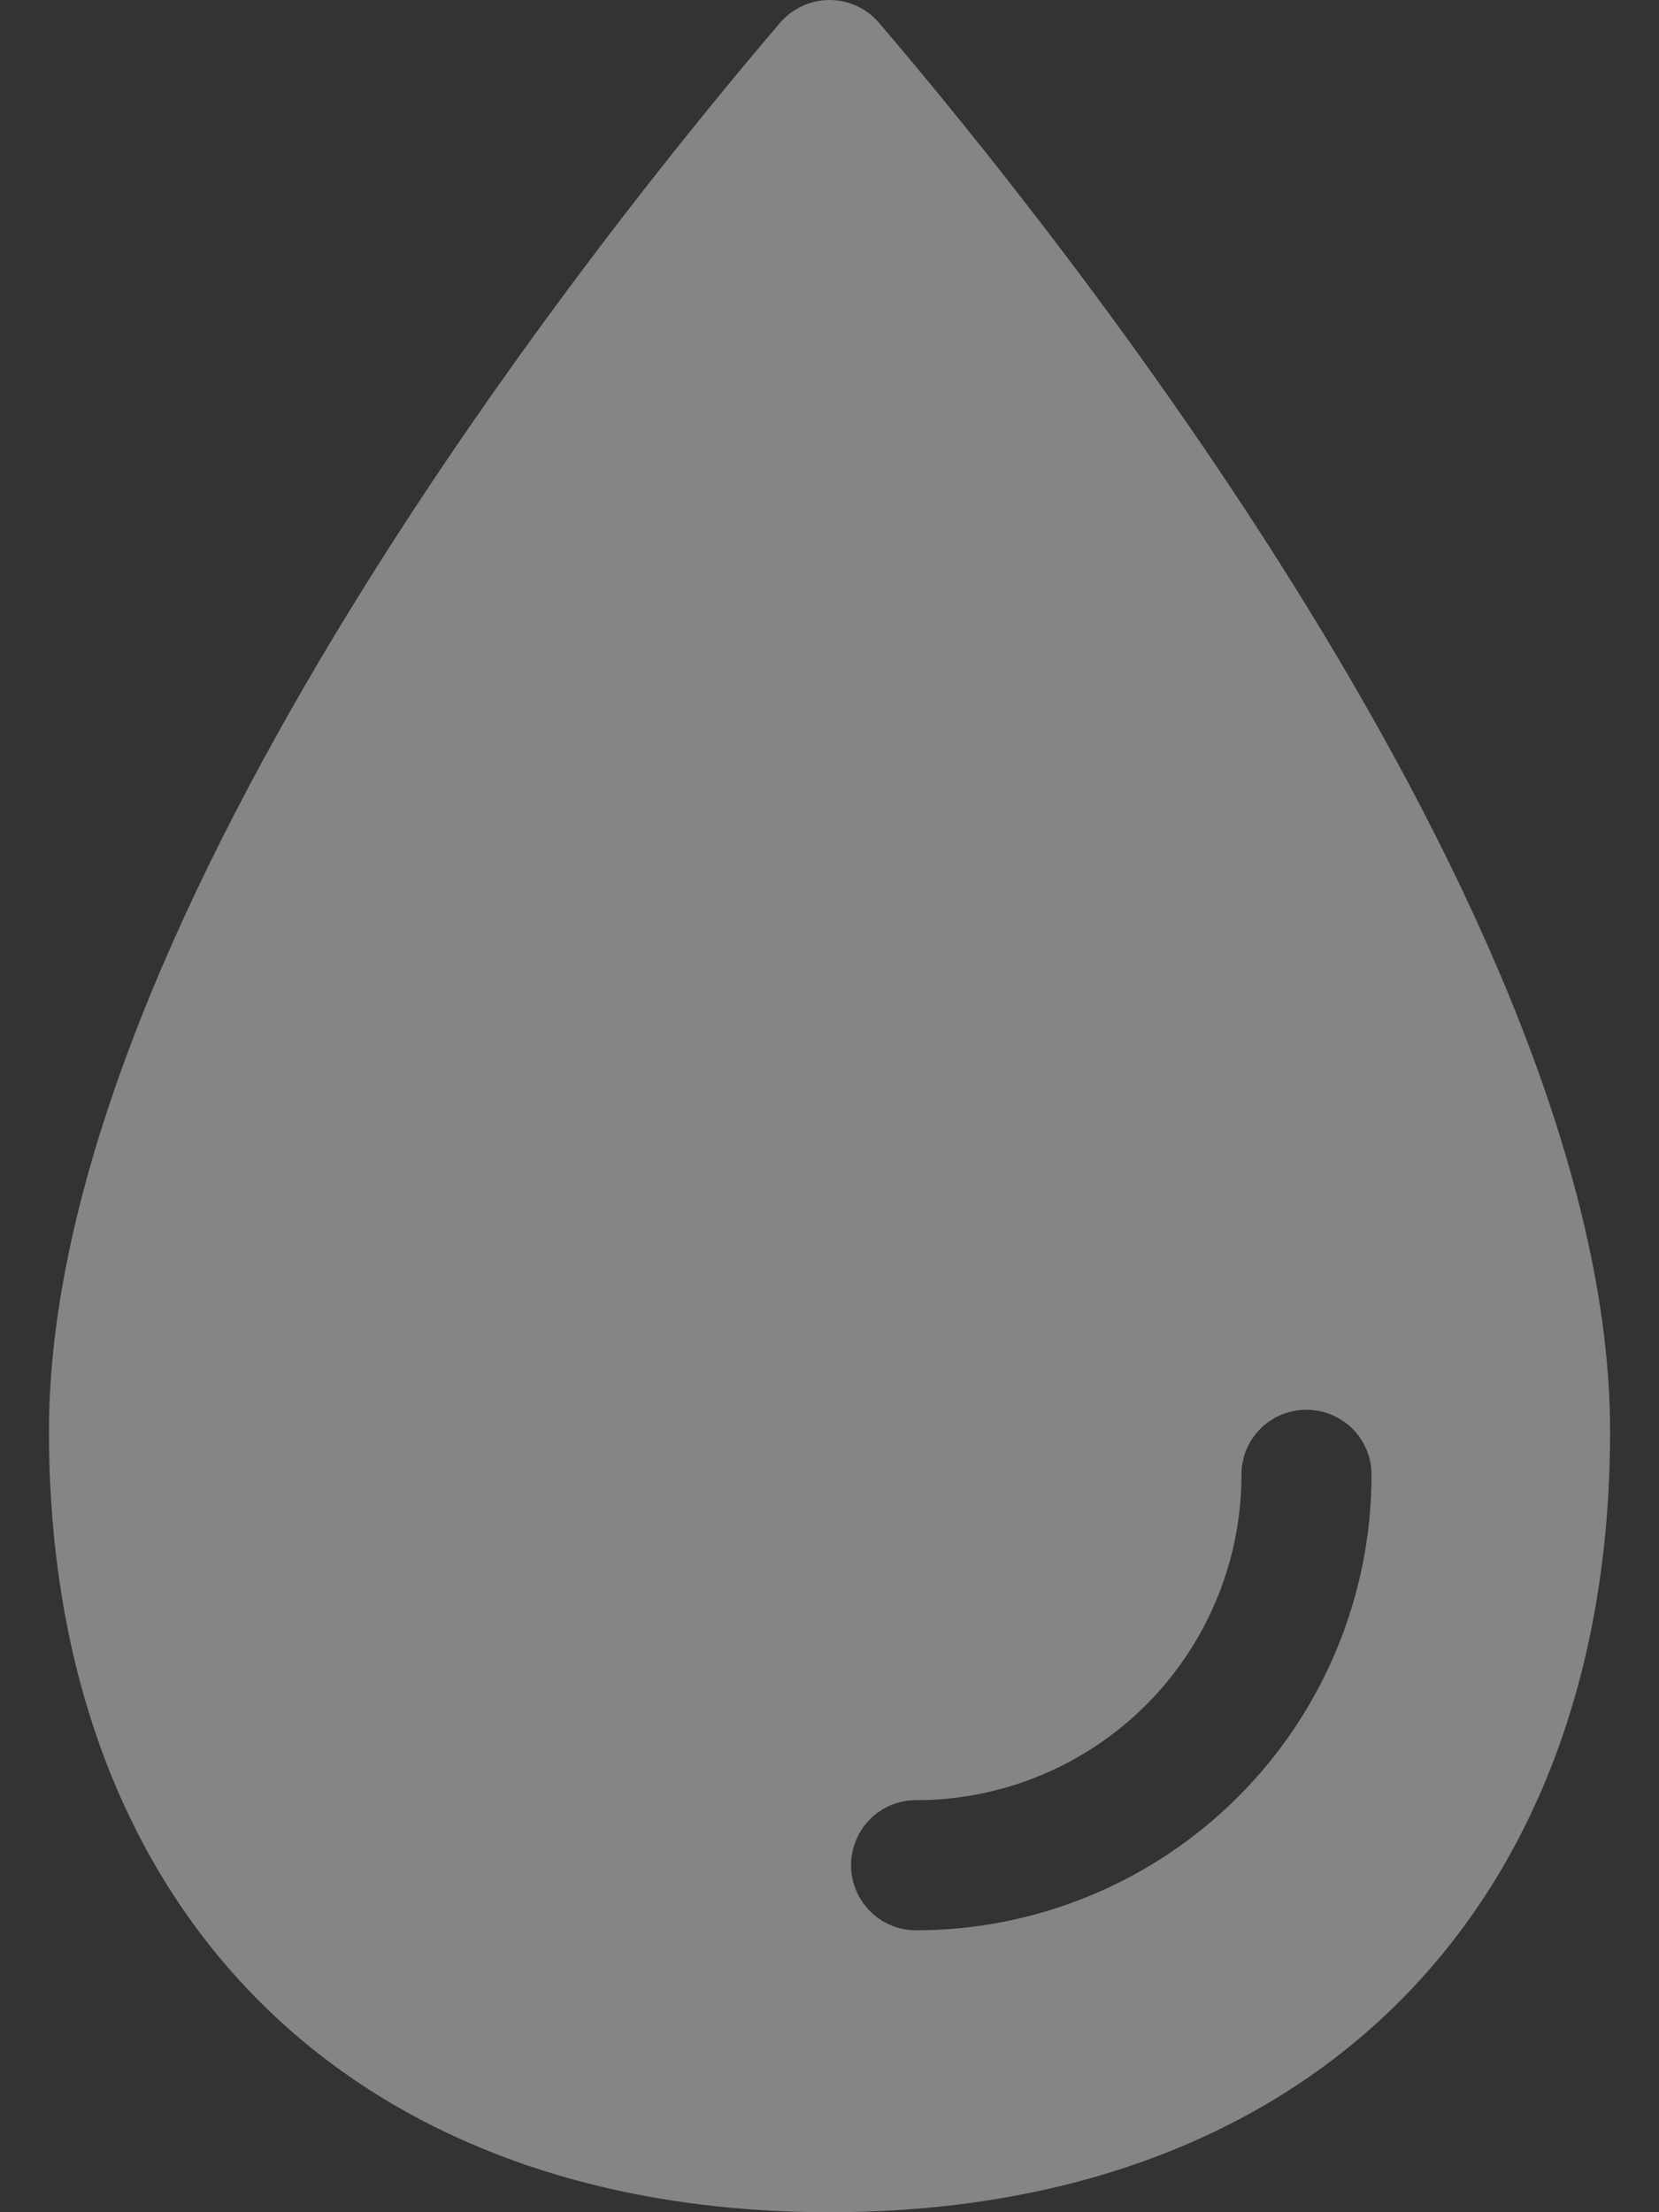 <svg width="33" height="44" viewBox="0 0 33 44" fill="none" xmlns="http://www.w3.org/2000/svg">
<rect x="0" y="0" width="33" height="44" fill="#333333" stroke="none"/>
<path d="M17.483 0.452C17.362 0.31 17.211 0.197 17.042 0.119C16.872 0.04 16.688 0 16.501 0C16.314 0 16.129 0.04 15.96 0.119C15.79 0.197 15.639 0.31 15.518 0.452C12.104 4.445 0.974 18.249 0.974 28.473C0.974 38.002 6.973 44 16.5 44C26.027 44 32.027 38.002 32.027 28.473C32.027 18.249 20.896 4.445 17.483 0.452ZM18.225 38.393C18.018 38.394 17.814 38.344 17.63 38.249C17.445 38.154 17.287 38.017 17.167 37.847C17.047 37.678 16.97 37.483 16.941 37.278C16.912 37.072 16.934 36.863 17.003 36.668C17.091 36.413 17.257 36.193 17.478 36.038C17.699 35.883 17.963 35.801 18.233 35.805C19.946 35.802 21.587 35.12 22.798 33.909C24.009 32.698 24.691 31.056 24.695 29.344C24.691 29.074 24.772 28.81 24.927 28.589C25.082 28.368 25.302 28.201 25.557 28.113C25.753 28.044 25.962 28.023 26.167 28.052C26.372 28.08 26.568 28.158 26.737 28.278C26.906 28.397 27.044 28.556 27.139 28.74C27.234 28.924 27.283 29.129 27.282 29.336C27.28 31.737 26.325 34.04 24.627 35.738C22.929 37.436 20.627 38.391 18.225 38.393Z" fill="white" fill-opacity="0.4"/>
</svg>
